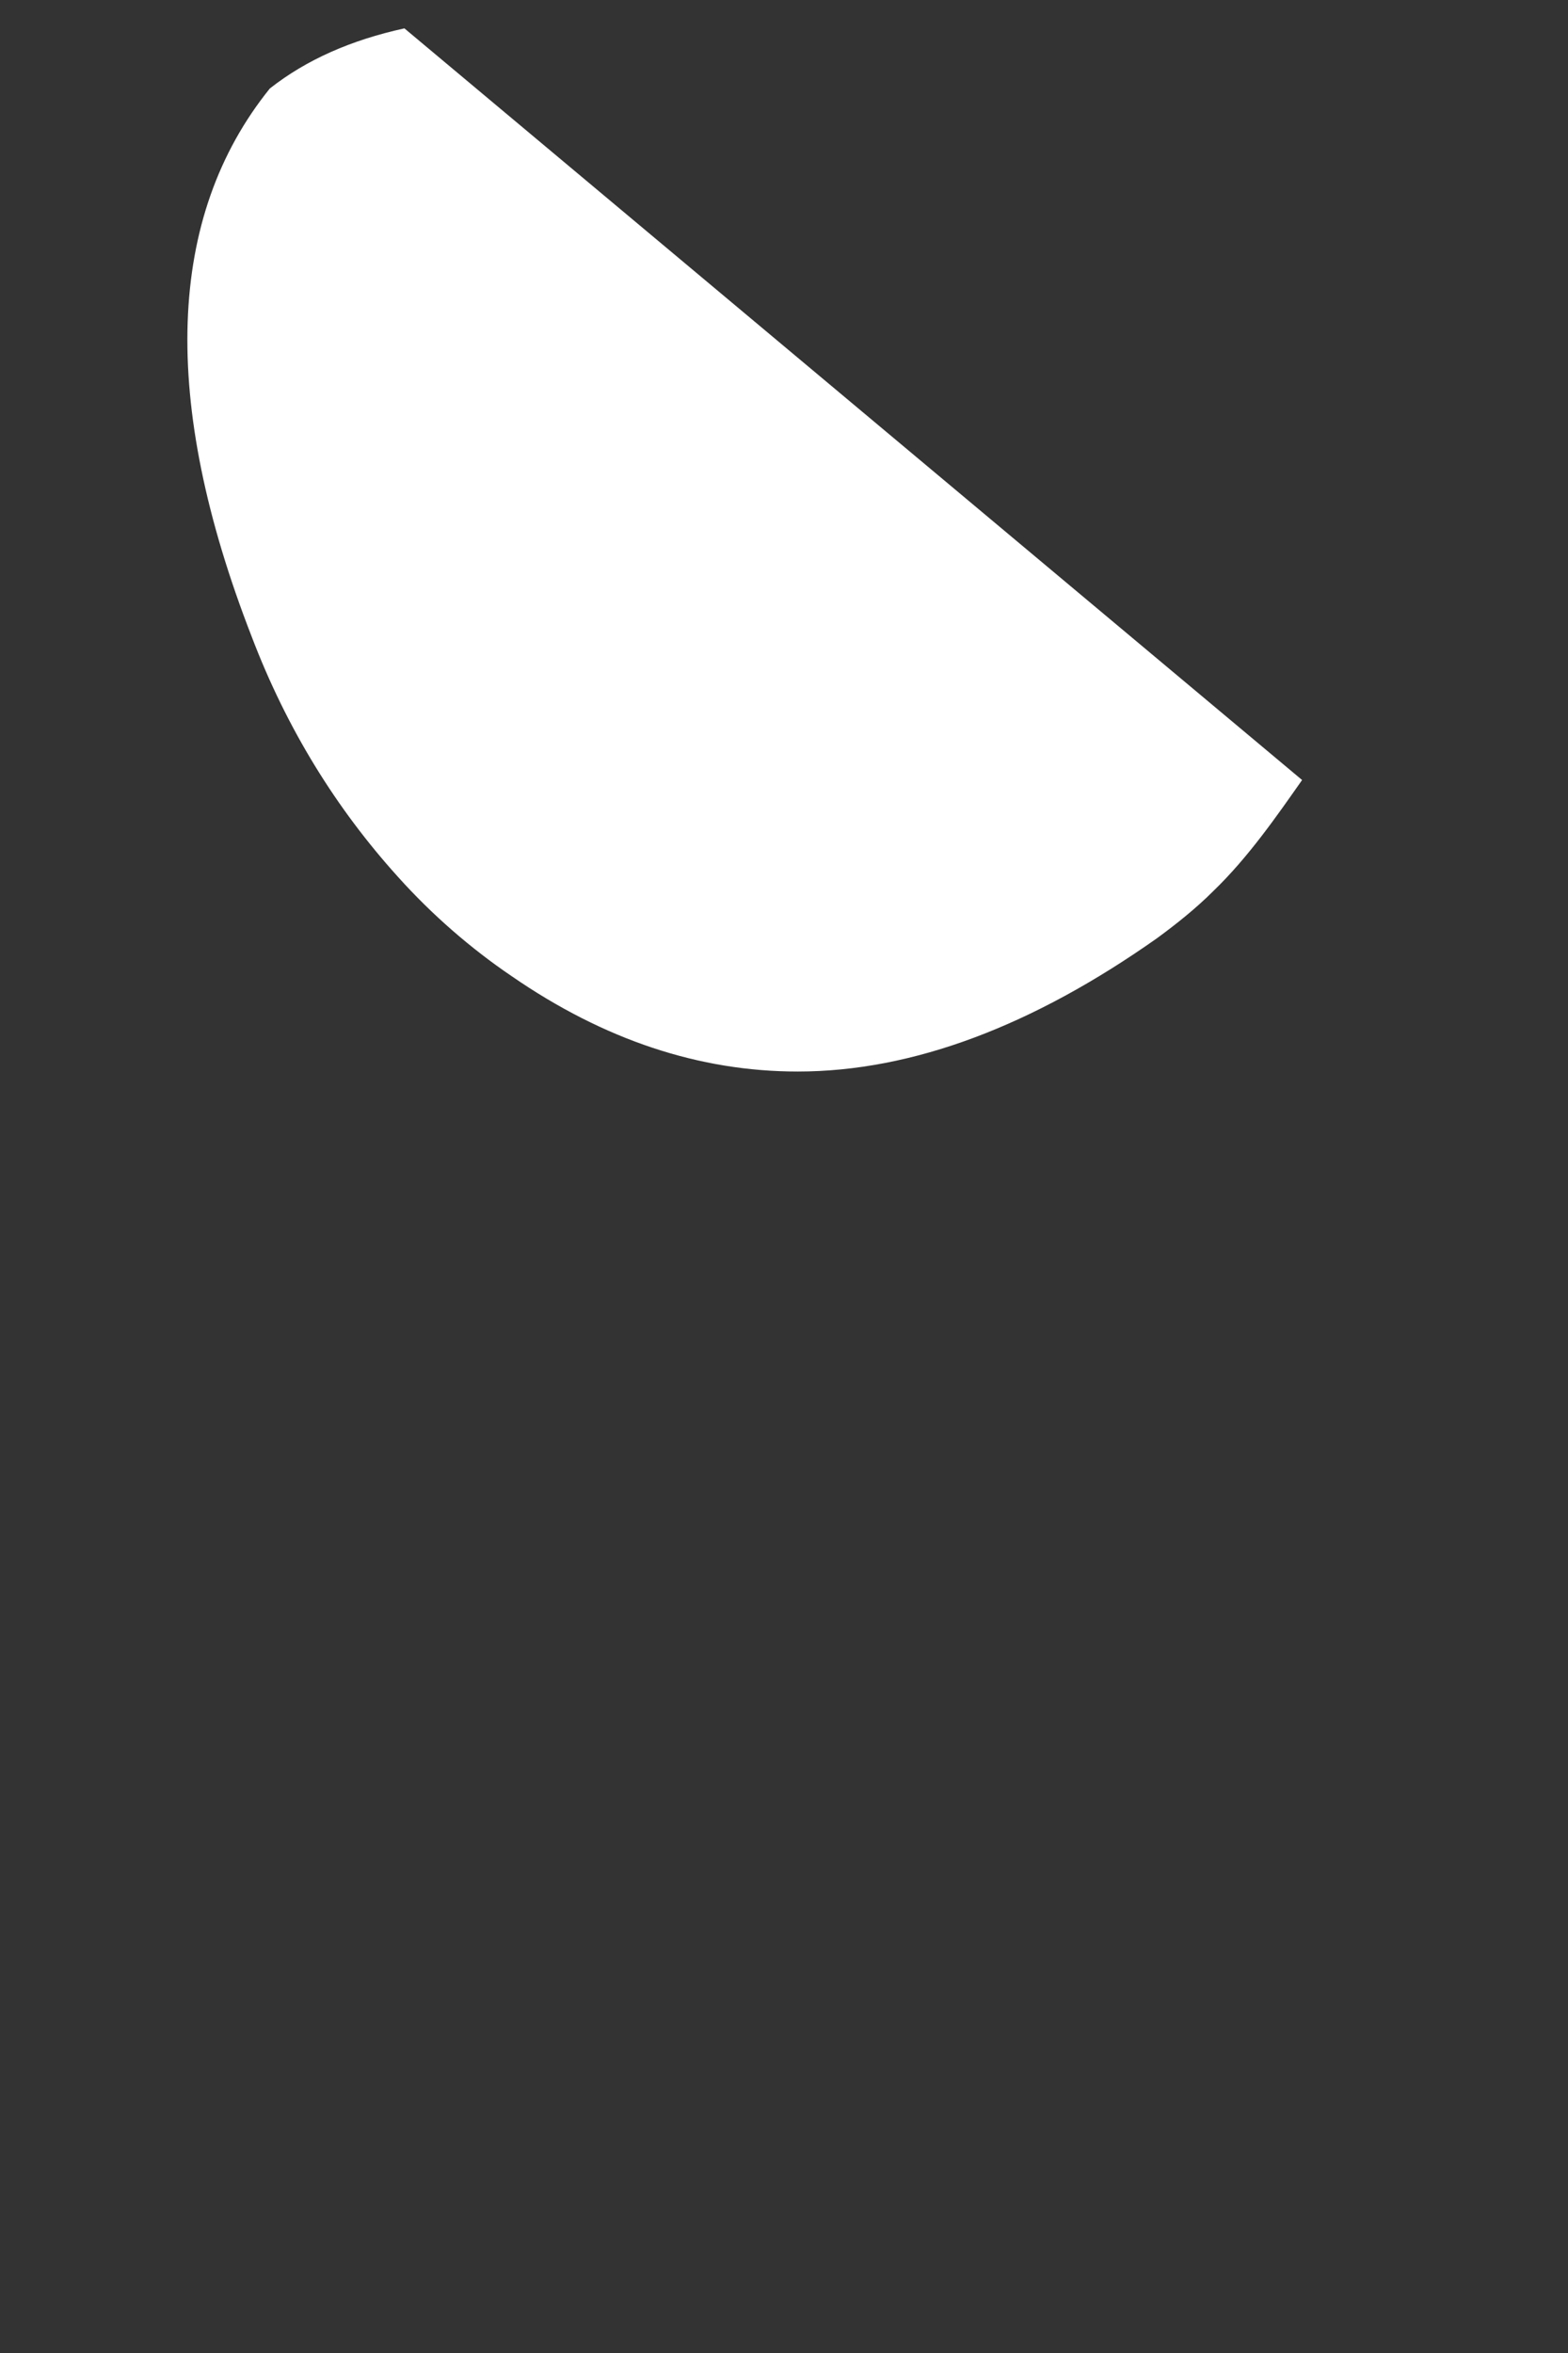 <svg width="12" height="18" viewBox="0 0 12 18" fill="none" xmlns="http://www.w3.org/2000/svg">
<rect x="0" y="0" width="12" height="18" fill="#333333" stroke="none"/>
<path d="M6.105 8.197C5.355 8.197 4.625 7.957 3.915 7.467C3.605 7.257 3.305 6.997 3.045 6.707C2.575 6.187 2.195 5.577 1.925 4.867C1.225 3.067 1.275 1.657 2.065 0.677C2.345 0.457 2.685 0.307 3.095 0.217L9.965 5.967C9.775 6.237 9.555 6.557 9.285 6.817C9.155 6.947 9.005 7.067 8.855 7.177C7.905 7.847 6.985 8.197 6.105 8.197Z" fill="white"/>
</svg>
